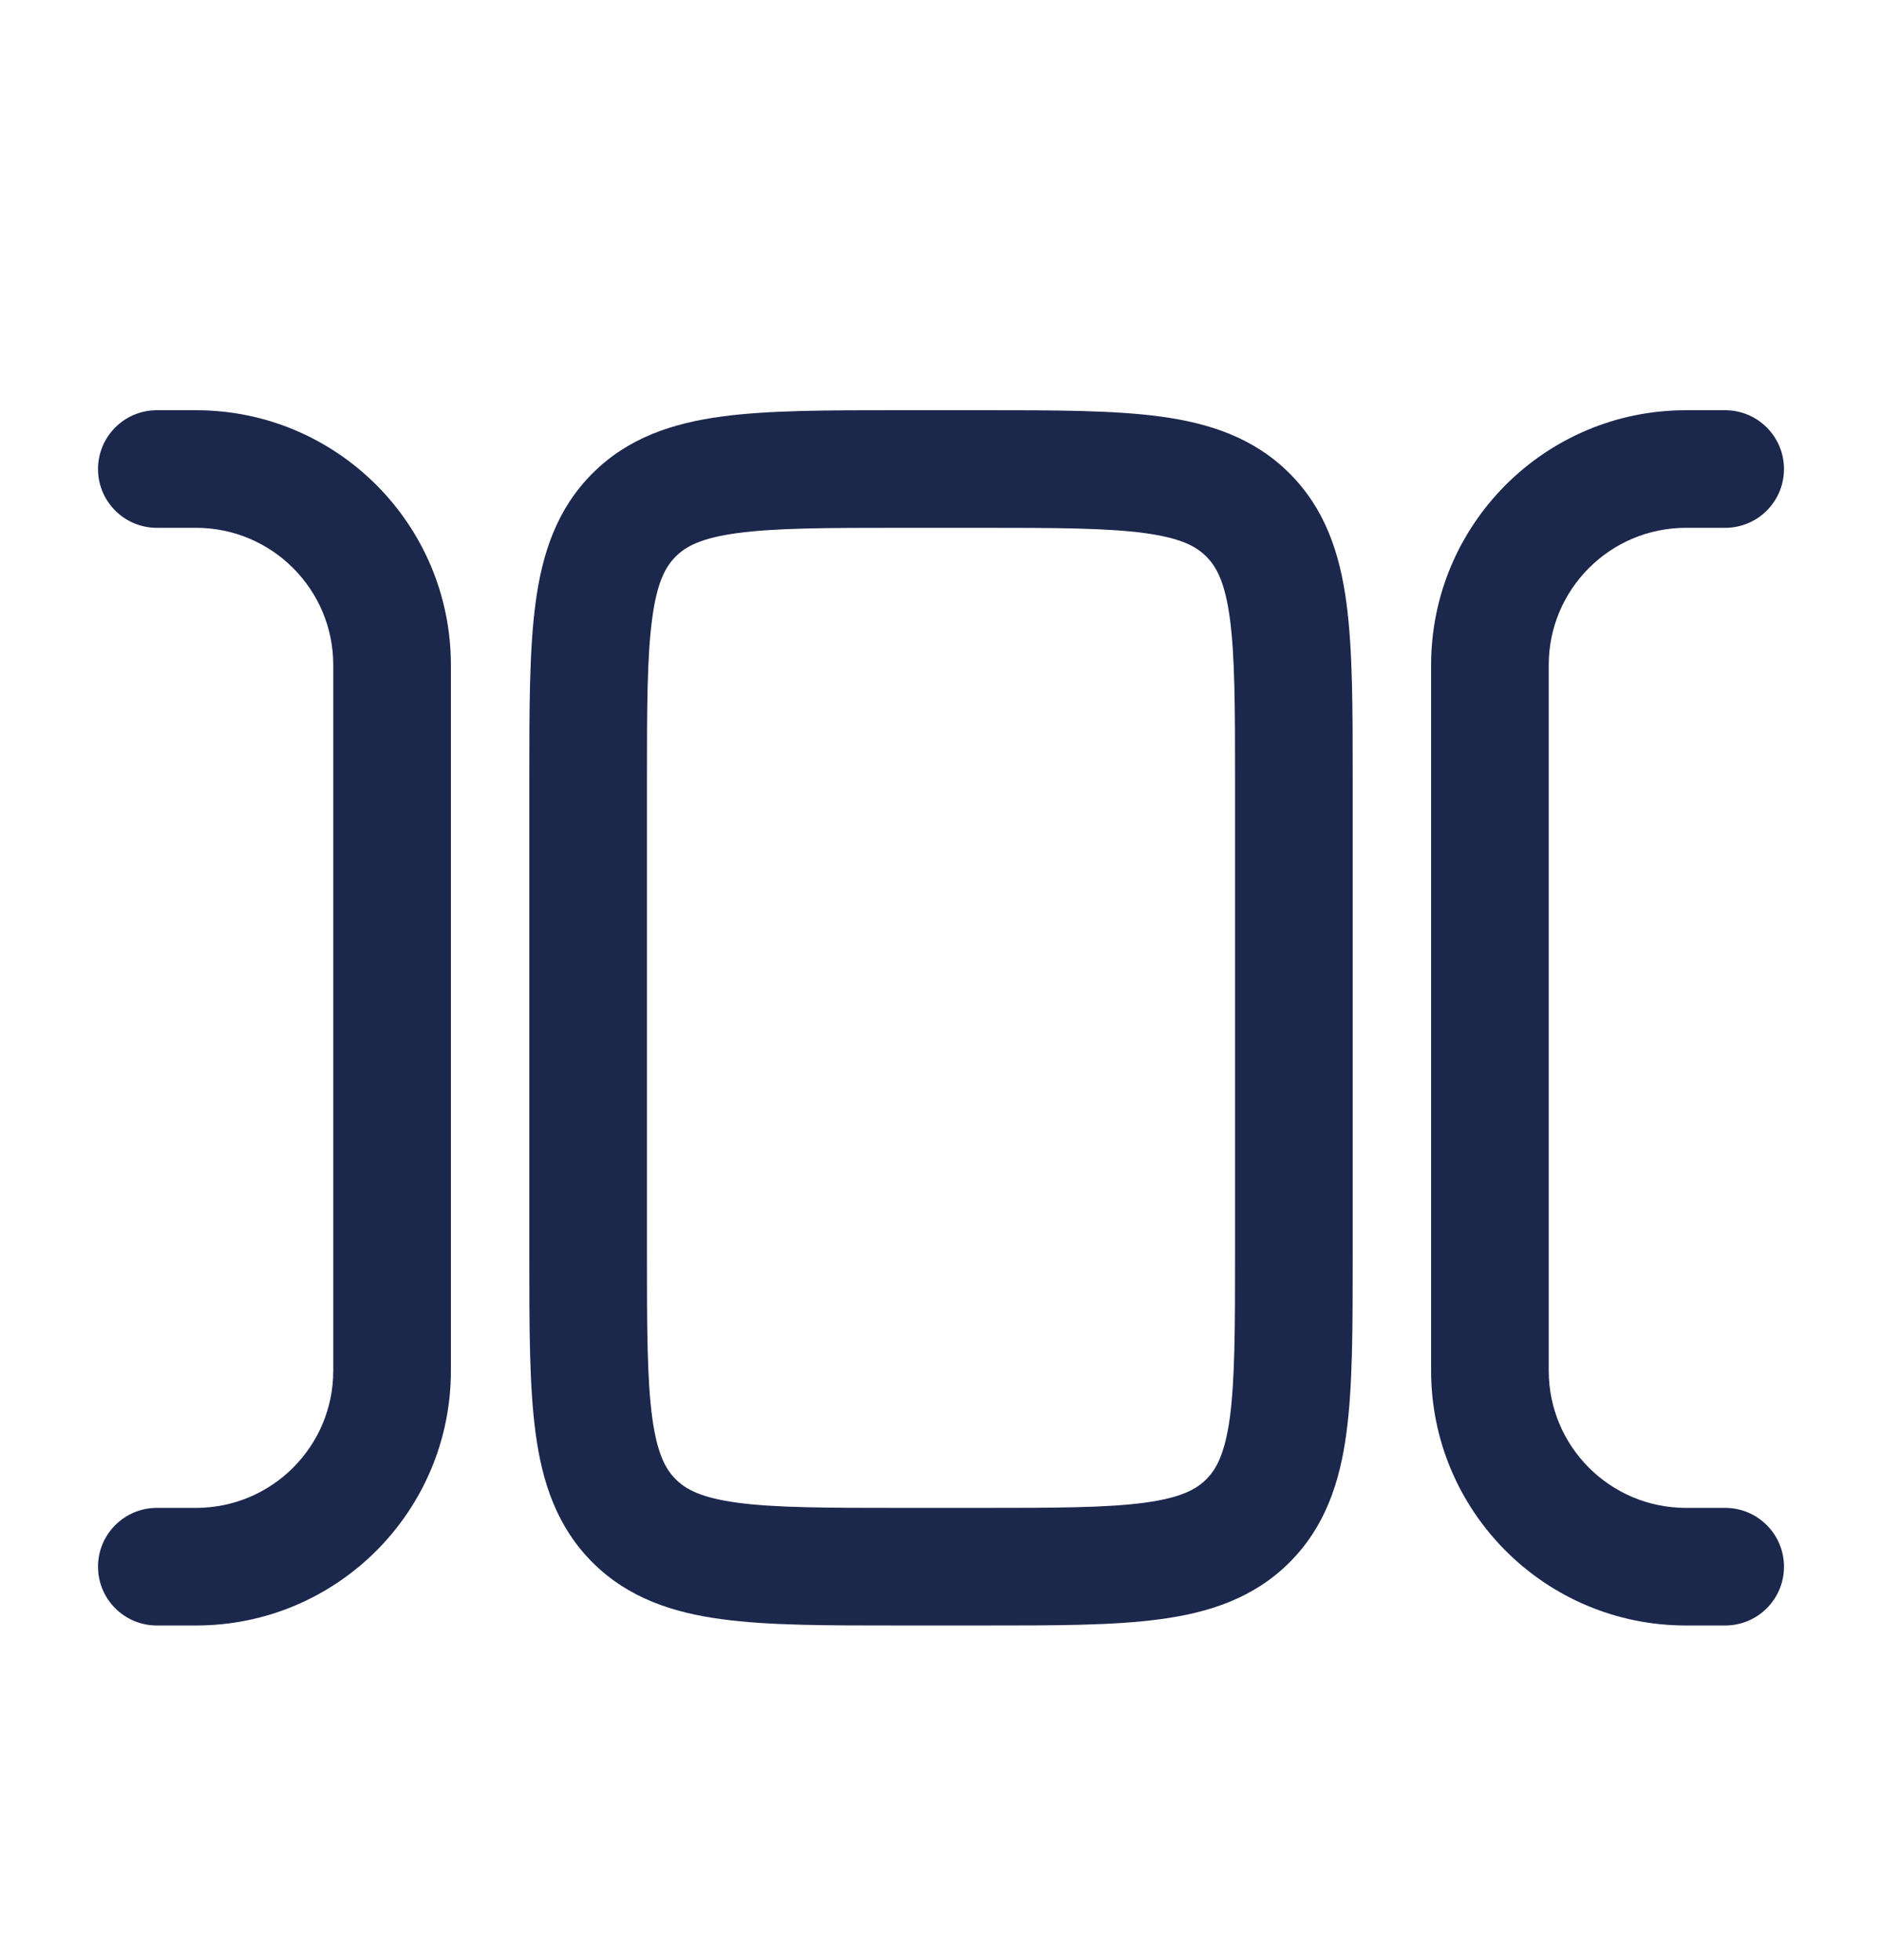 <svg width="24" height="25" viewBox="0 0 24 25" fill="none" xmlns="http://www.w3.org/2000/svg">
<path fill-rule="evenodd" clip-rule="evenodd" d="M11.448 5.232H12.552C13.45 5.232 14.2 5.232 14.794 5.312C15.422 5.397 15.989 5.582 16.445 6.038C16.9 6.493 17.086 7.06 17.17 7.688C17.25 8.283 17.25 9.032 17.25 9.93V16.034C17.25 16.933 17.25 17.682 17.17 18.277C17.086 18.905 16.9 19.471 16.445 19.927C15.989 20.382 15.422 20.568 14.794 20.652C14.2 20.733 13.45 20.732 12.552 20.732H11.448C10.55 20.732 9.8 20.733 9.206 20.652C8.578 20.568 8.011 20.382 7.555 19.927C7.1 19.471 6.914 18.905 6.83 18.277C6.75 17.682 6.75 16.933 6.75 16.034V9.93C6.75 9.032 6.75 8.283 6.83 7.688C6.914 7.06 7.1 6.493 7.555 6.038C8.011 5.582 8.578 5.397 9.206 5.312C9.8 5.232 10.55 5.232 11.448 5.232ZM9.405 6.799C8.944 6.861 8.746 6.968 8.616 7.099C8.486 7.229 8.379 7.426 8.317 7.888C8.252 8.371 8.25 9.018 8.25 9.982V15.982C8.25 16.946 8.252 17.594 8.317 18.077C8.379 18.538 8.486 18.736 8.616 18.866C8.746 18.997 8.944 19.104 9.405 19.166C9.888 19.231 10.536 19.232 11.5 19.232H12.5C13.464 19.232 14.112 19.231 14.595 19.166C15.056 19.104 15.254 18.997 15.384 18.866C15.514 18.736 15.621 18.538 15.684 18.077C15.748 17.594 15.75 16.946 15.75 15.982V9.982C15.75 9.018 15.748 8.371 15.684 7.888C15.621 7.426 15.514 7.229 15.384 7.099C15.254 6.968 15.056 6.861 14.595 6.799C14.112 6.734 13.464 6.732 12.5 6.732H11.5C10.536 6.732 9.888 6.734 9.405 6.799Z" fill="#1C274C"/>
<path d="M21.5 6.732C20.534 6.732 19.75 7.516 19.75 8.482V17.482C19.75 18.449 20.534 19.232 21.5 19.232H22C22.414 19.232 22.75 19.568 22.75 19.982C22.75 20.397 22.414 20.732 22 20.732H21.5C19.705 20.732 18.25 19.277 18.25 17.482V8.482C18.25 6.688 19.705 5.232 21.5 5.232H22C22.414 5.232 22.75 5.568 22.75 5.982C22.75 6.397 22.414 6.732 22 6.732H21.5Z" fill="#1C274C"/>
<path d="M2 5.232C1.586 5.232 1.25 5.568 1.25 5.982C1.25 6.397 1.586 6.732 2 6.732H2.5C3.466 6.732 4.25 7.516 4.25 8.482V17.482C4.25 18.449 3.466 19.232 2.5 19.232H2C1.586 19.232 1.25 19.568 1.25 19.982C1.25 20.397 1.586 20.732 2 20.732H2.5C4.295 20.732 5.75 19.277 5.75 17.482V8.482C5.75 6.688 4.295 5.232 2.5 5.232H2Z" fill="#1C274C"/>
</svg>
